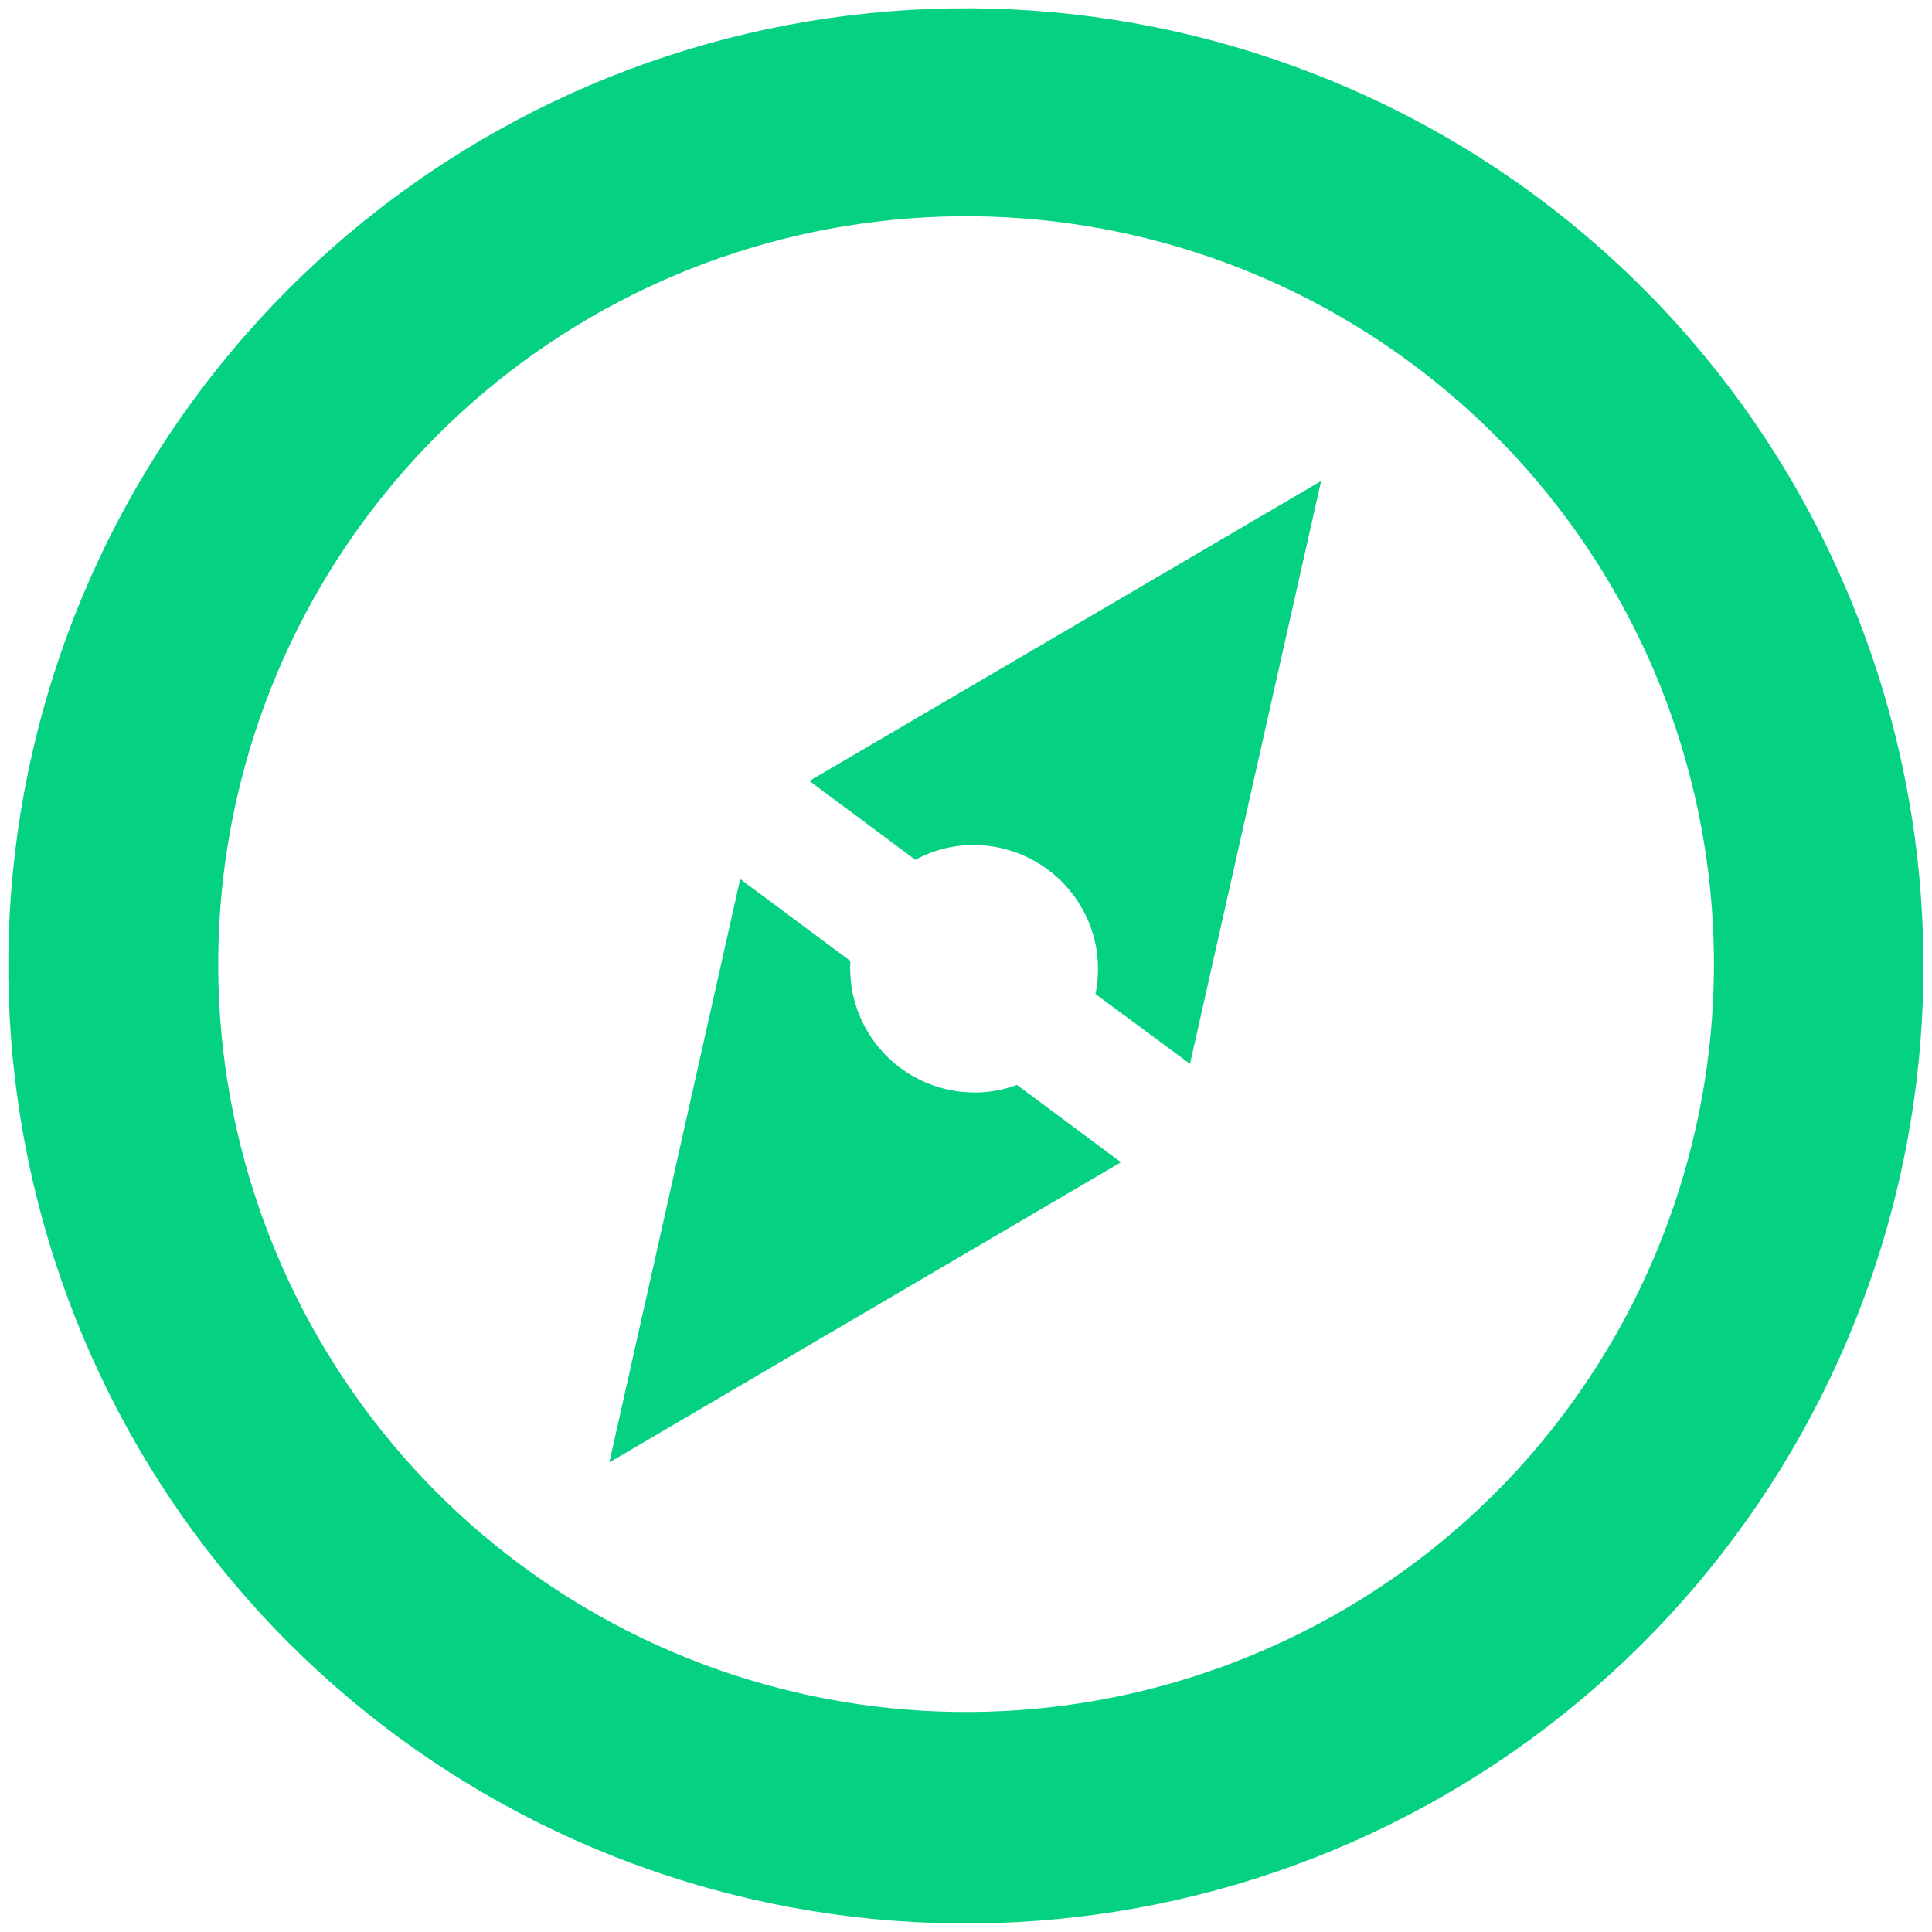 <svg width="124" height="124" viewBox="0 0 124 124" fill="none" xmlns="http://www.w3.org/2000/svg">
<path d="M118.252 37.252C123.976 50.269 125.01 64.868 121.176 78.561C117.343 92.254 108.879 104.195 97.229 112.348C85.578 120.5 71.461 124.361 57.282 123.271C43.104 122.182 29.743 116.209 19.474 106.372C9.206 96.535 2.667 83.442 0.971 69.323C-0.726 55.205 2.526 40.935 10.172 28.946C17.818 16.956 29.385 7.989 42.901 3.572C56.418 -0.845 71.048 -0.438 84.298 4.723C91.822 7.639 98.696 12.014 104.523 17.597C110.35 23.179 115.016 29.859 118.252 37.252ZM71.943 74.596L65.272 69.63C64.775 69.818 64.259 69.953 63.734 70.033C61.648 70.343 59.525 69.817 57.825 68.569C56.126 67.322 54.987 65.454 54.657 63.371C54.573 62.812 54.547 62.245 54.58 61.68L47.507 56.421L39.109 93.862L71.943 74.596ZM51.948 50.122L58.749 55.184C59.546 54.751 60.412 54.459 61.308 54.321C63.394 54.012 65.517 54.538 67.217 55.785C68.916 57.032 70.055 58.9 70.385 60.983C70.522 61.919 70.497 62.872 70.312 63.8L76.376 68.279L84.79 30.874L51.948 50.122ZM106.703 79.377C110.751 69.034 111.088 57.607 107.655 47.044C104.222 36.481 97.233 27.435 87.877 21.448C78.522 15.462 67.379 12.905 56.35 14.214C45.32 15.522 35.086 20.616 27.391 28.625C19.696 36.635 15.017 47.065 14.151 58.139C13.286 69.212 16.287 80.243 22.644 89.351C29.001 98.459 38.319 105.08 49.012 108.087C59.704 111.094 71.108 110.299 81.28 105.839C87.051 103.32 92.268 99.685 96.631 95.144C100.993 90.602 104.416 85.244 106.703 79.377Z" fill="#05D182"/>
</svg>

